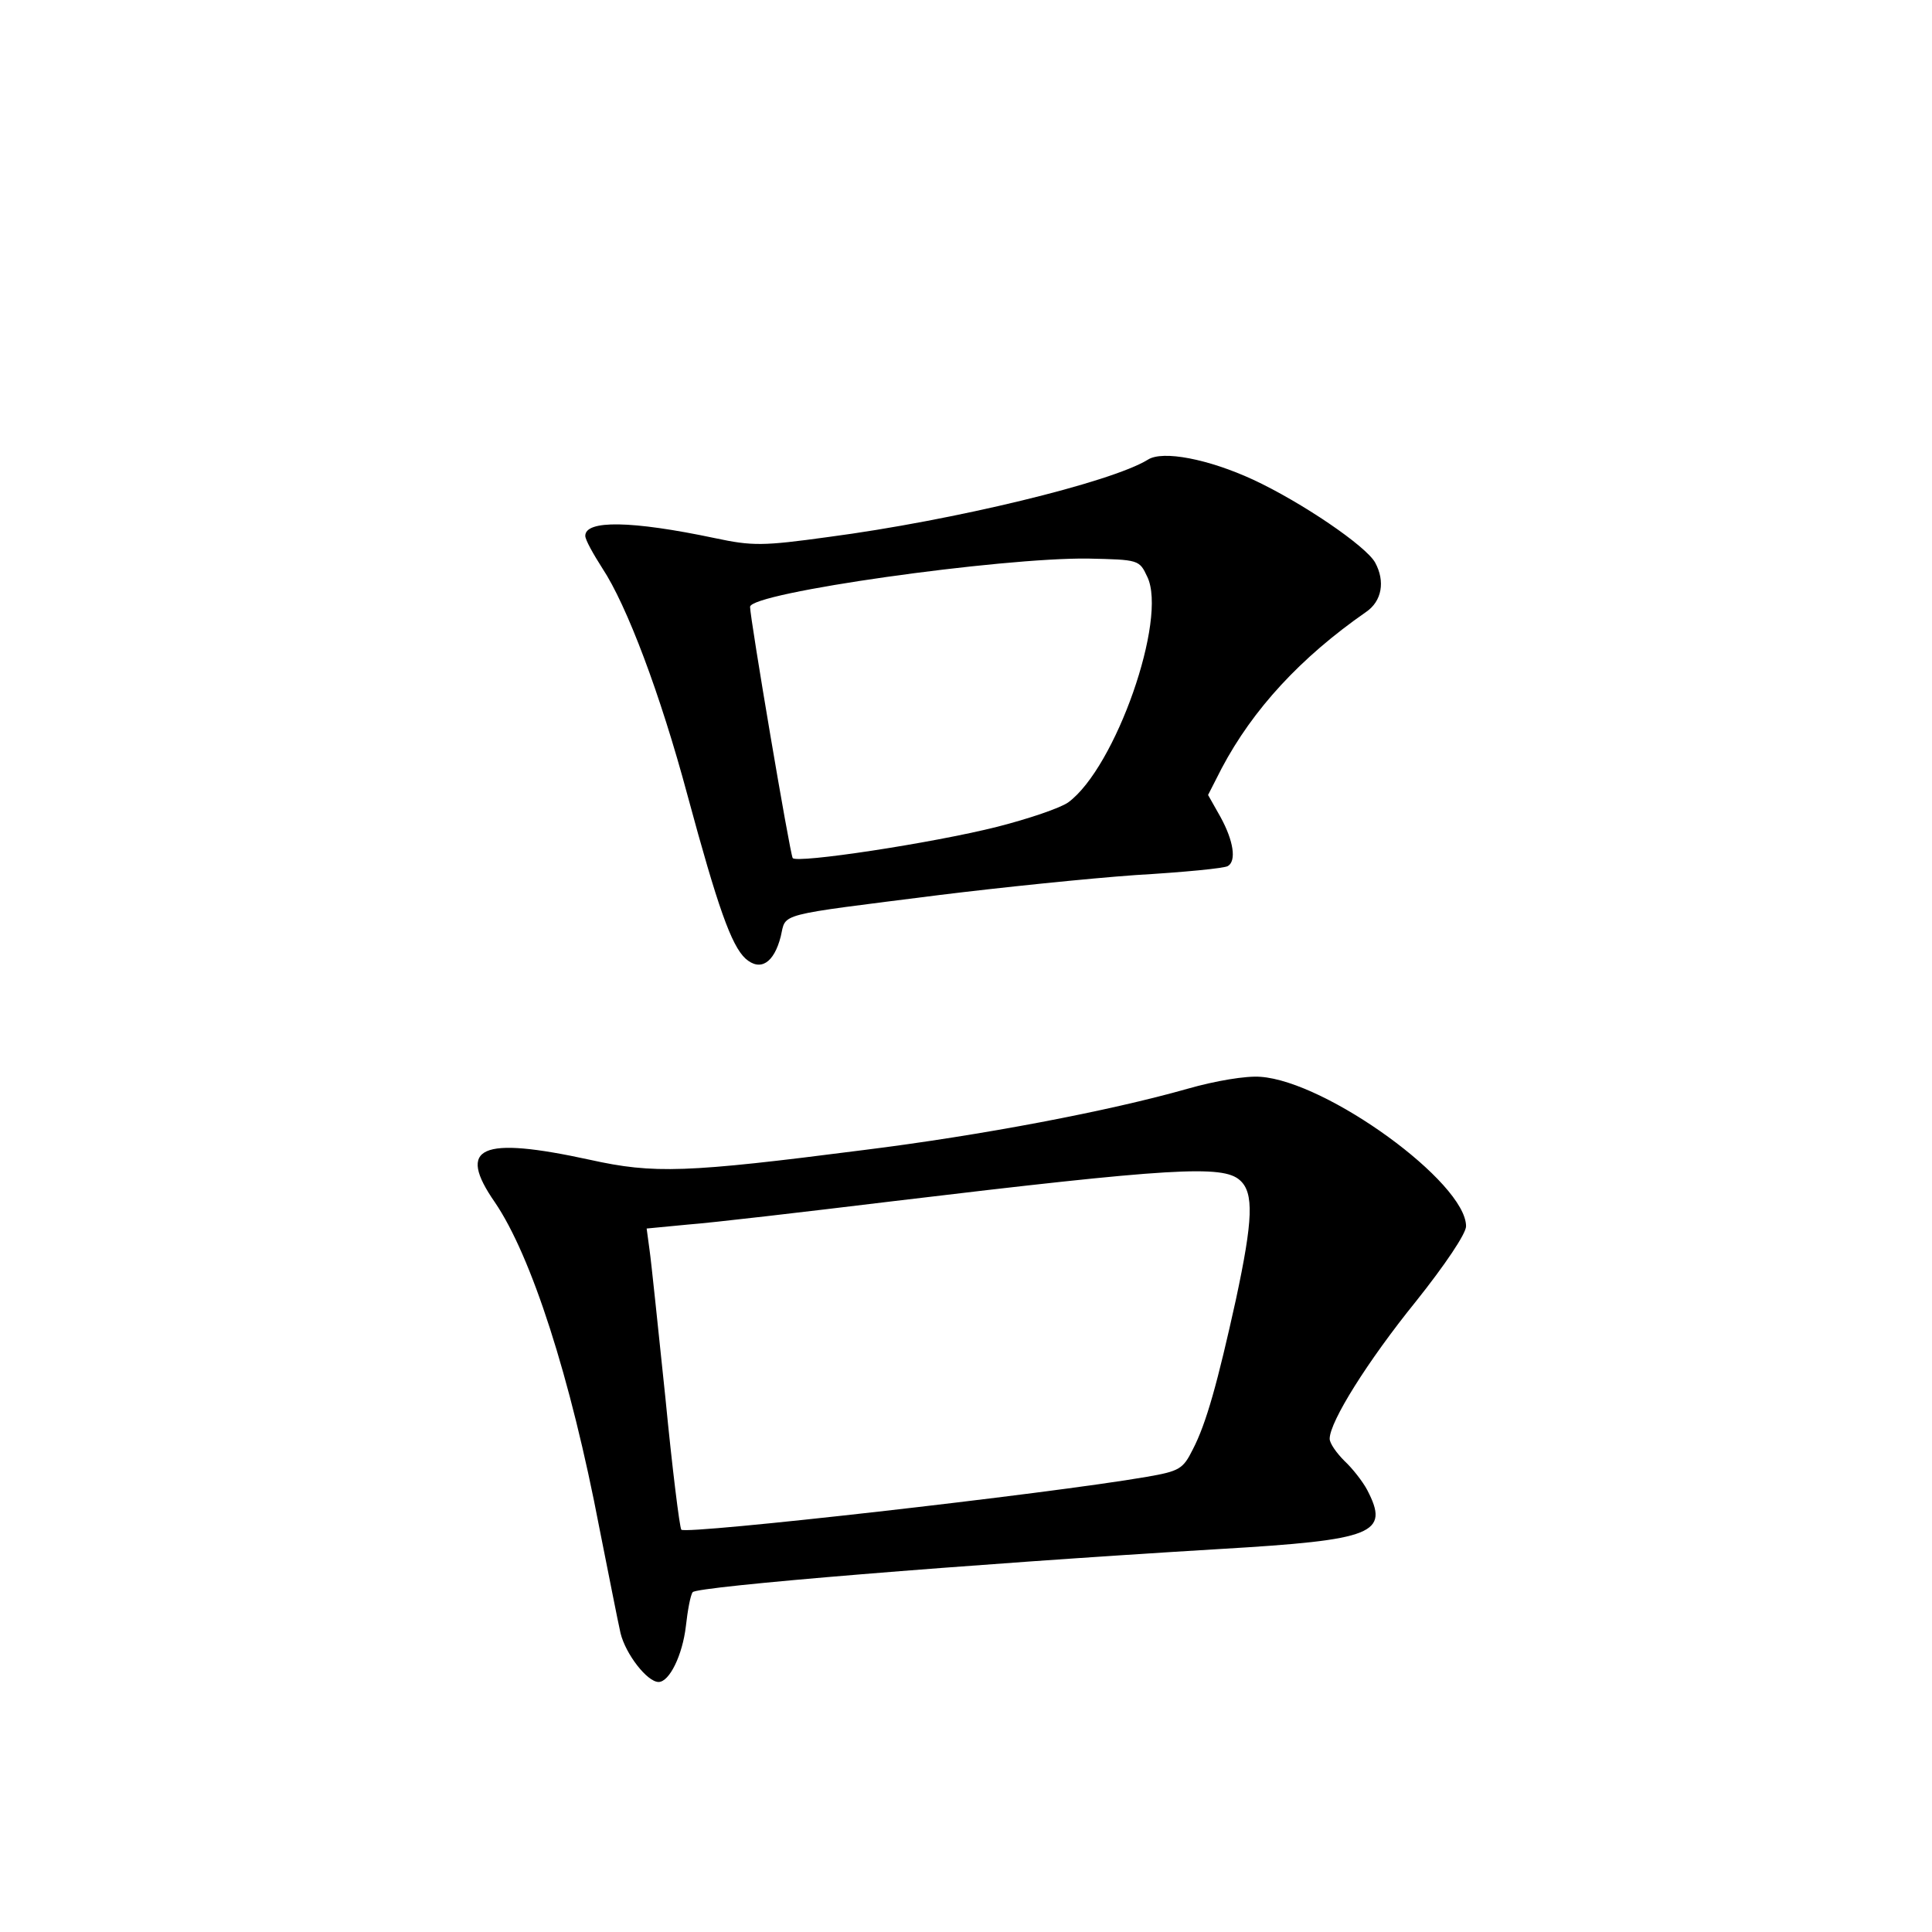 <?xml version="1.0" standalone="no"?>
<!DOCTYPE svg PUBLIC "-//W3C//DTD SVG 20010904//EN"
 "http://www.w3.org/TR/2001/REC-SVG-20010904/DTD/svg10.dtd">
<svg version="1.0" xmlns="http://www.w3.org/2000/svg"
 width="340pt" height="340pt" viewBox="0 0 340 340"
 preserveAspectRatio="xMidYMid meet">
<g transform="translate(0,340) scale(0.1,-0.1)"
fill="#000000" stroke="none">
<path d="M2020 2591 c-65 -40 -342 -107 -562 -136 -116 -16 -134 -16 -200 -2
-147 31 -228 32 -228 4 0 -7 14 -32 30 -57 43 -65 102 -221 150 -400 53 -196
77 -264 102 -287 26 -23 50 -8 62 39 10 42 -12 36 280 73 105 13 260 29 344
35 85 5 158 12 163 16 15 9 10 44 -13 86 l-22 39 24 47 c55 104 139 195 254
275 28 19 34 54 16 87 -16 29 -129 106 -215 146 -78 36 -159 52 -185 35z m-1
-206 c36 -74 -56 -336 -139 -397 -14 -10 -70 -29 -125 -43 -115 -29 -354 -65
-360 -55 -5 8 -75 422 -75 442 0 25 442 87 595 85 89 -2 90 -2 104 -32z"/>
<path d="M2090 1484 c-137 -39 -362 -82 -571 -108 -312 -40 -368 -42 -481 -17
-193 42 -235 23 -167 -75 64 -94 133 -307 184 -574 16 -80 32 -162 37 -184 9
-37 47 -86 67 -86 19 0 42 47 48 98 3 27 8 55 12 60 6 10 479 49 928 76 272
16 299 27 259 104 -8 15 -26 38 -40 51 -14 14 -26 31 -26 39 0 30 67 137 152
242 51 64 88 119 88 132 0 77 -245 255 -362 263 -25 2 -79 -7 -128 -21z m92
-161 c25 -22 23 -70 -7 -210 -32 -145 -52 -218 -76 -264 -17 -34 -23 -38 -81
-48 -173 -30 -811 -102 -819 -93 -3 4 -16 108 -28 232 -13 124 -25 241 -28
261 l-5 37 73 7 c41 3 203 22 360 41 492 59 581 64 611 37z"/>
</g>
</svg>

